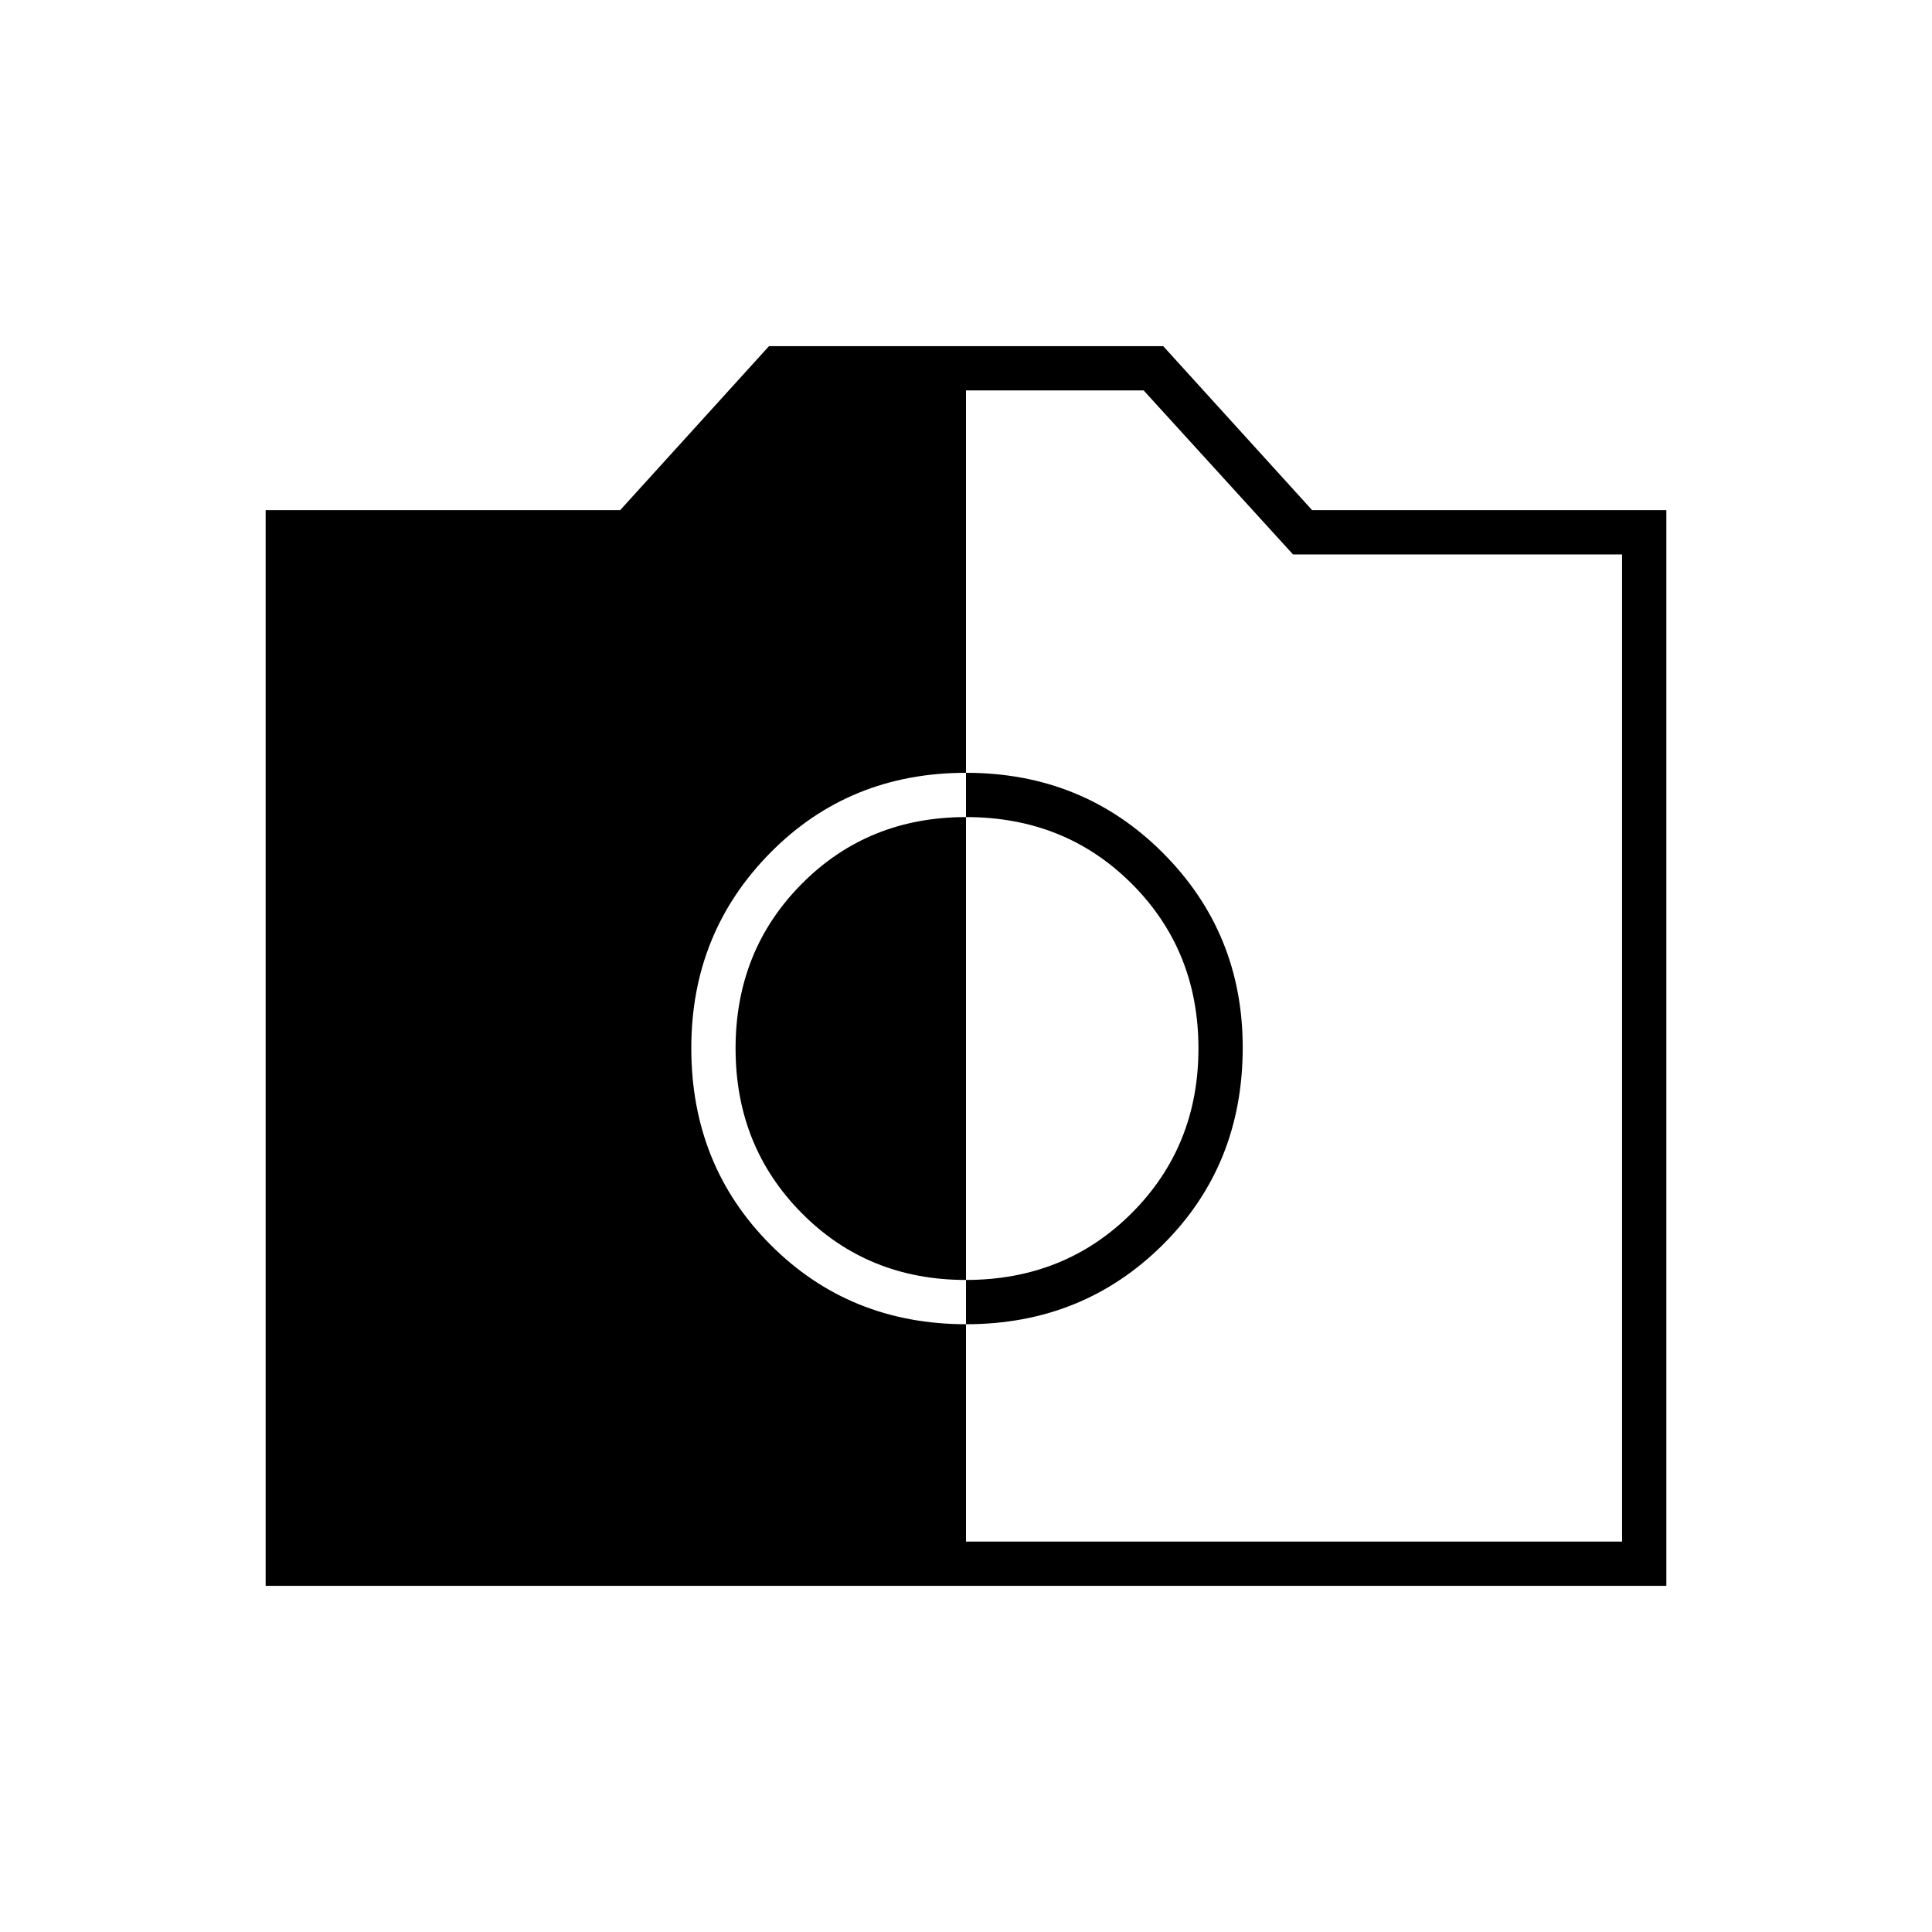 <svg xmlns="http://www.w3.org/2000/svg" height="48" viewBox="0 -960 960 960" width="48"><path d="M480.12-302q57.88 0 97.63-39.46 39.75-39.46 39.75-98.04 0-57-39.72-96.75T480.03-576q-58.03 0-97.28 39.75t-39.25 97q0 58.29 39.37 97.77T480.12-302Zm-.18-22q-48.64 0-81.54-33.18-32.9-33.18-32.9-81.87 0-48.69 32.93-81.82Q431.36-554 480.05-554q49.19 0 82.32 33.13 33.13 33.13 33.13 81.82 0 48.69-33.2 81.87Q529.09-324 479.94-324ZM132-172v-534.5h176.15l73.96-81.5H578l74 81.5h176V-172H132Zm348-22h326v-490.5H642.5L568.27-766H480v572Z"/></svg>